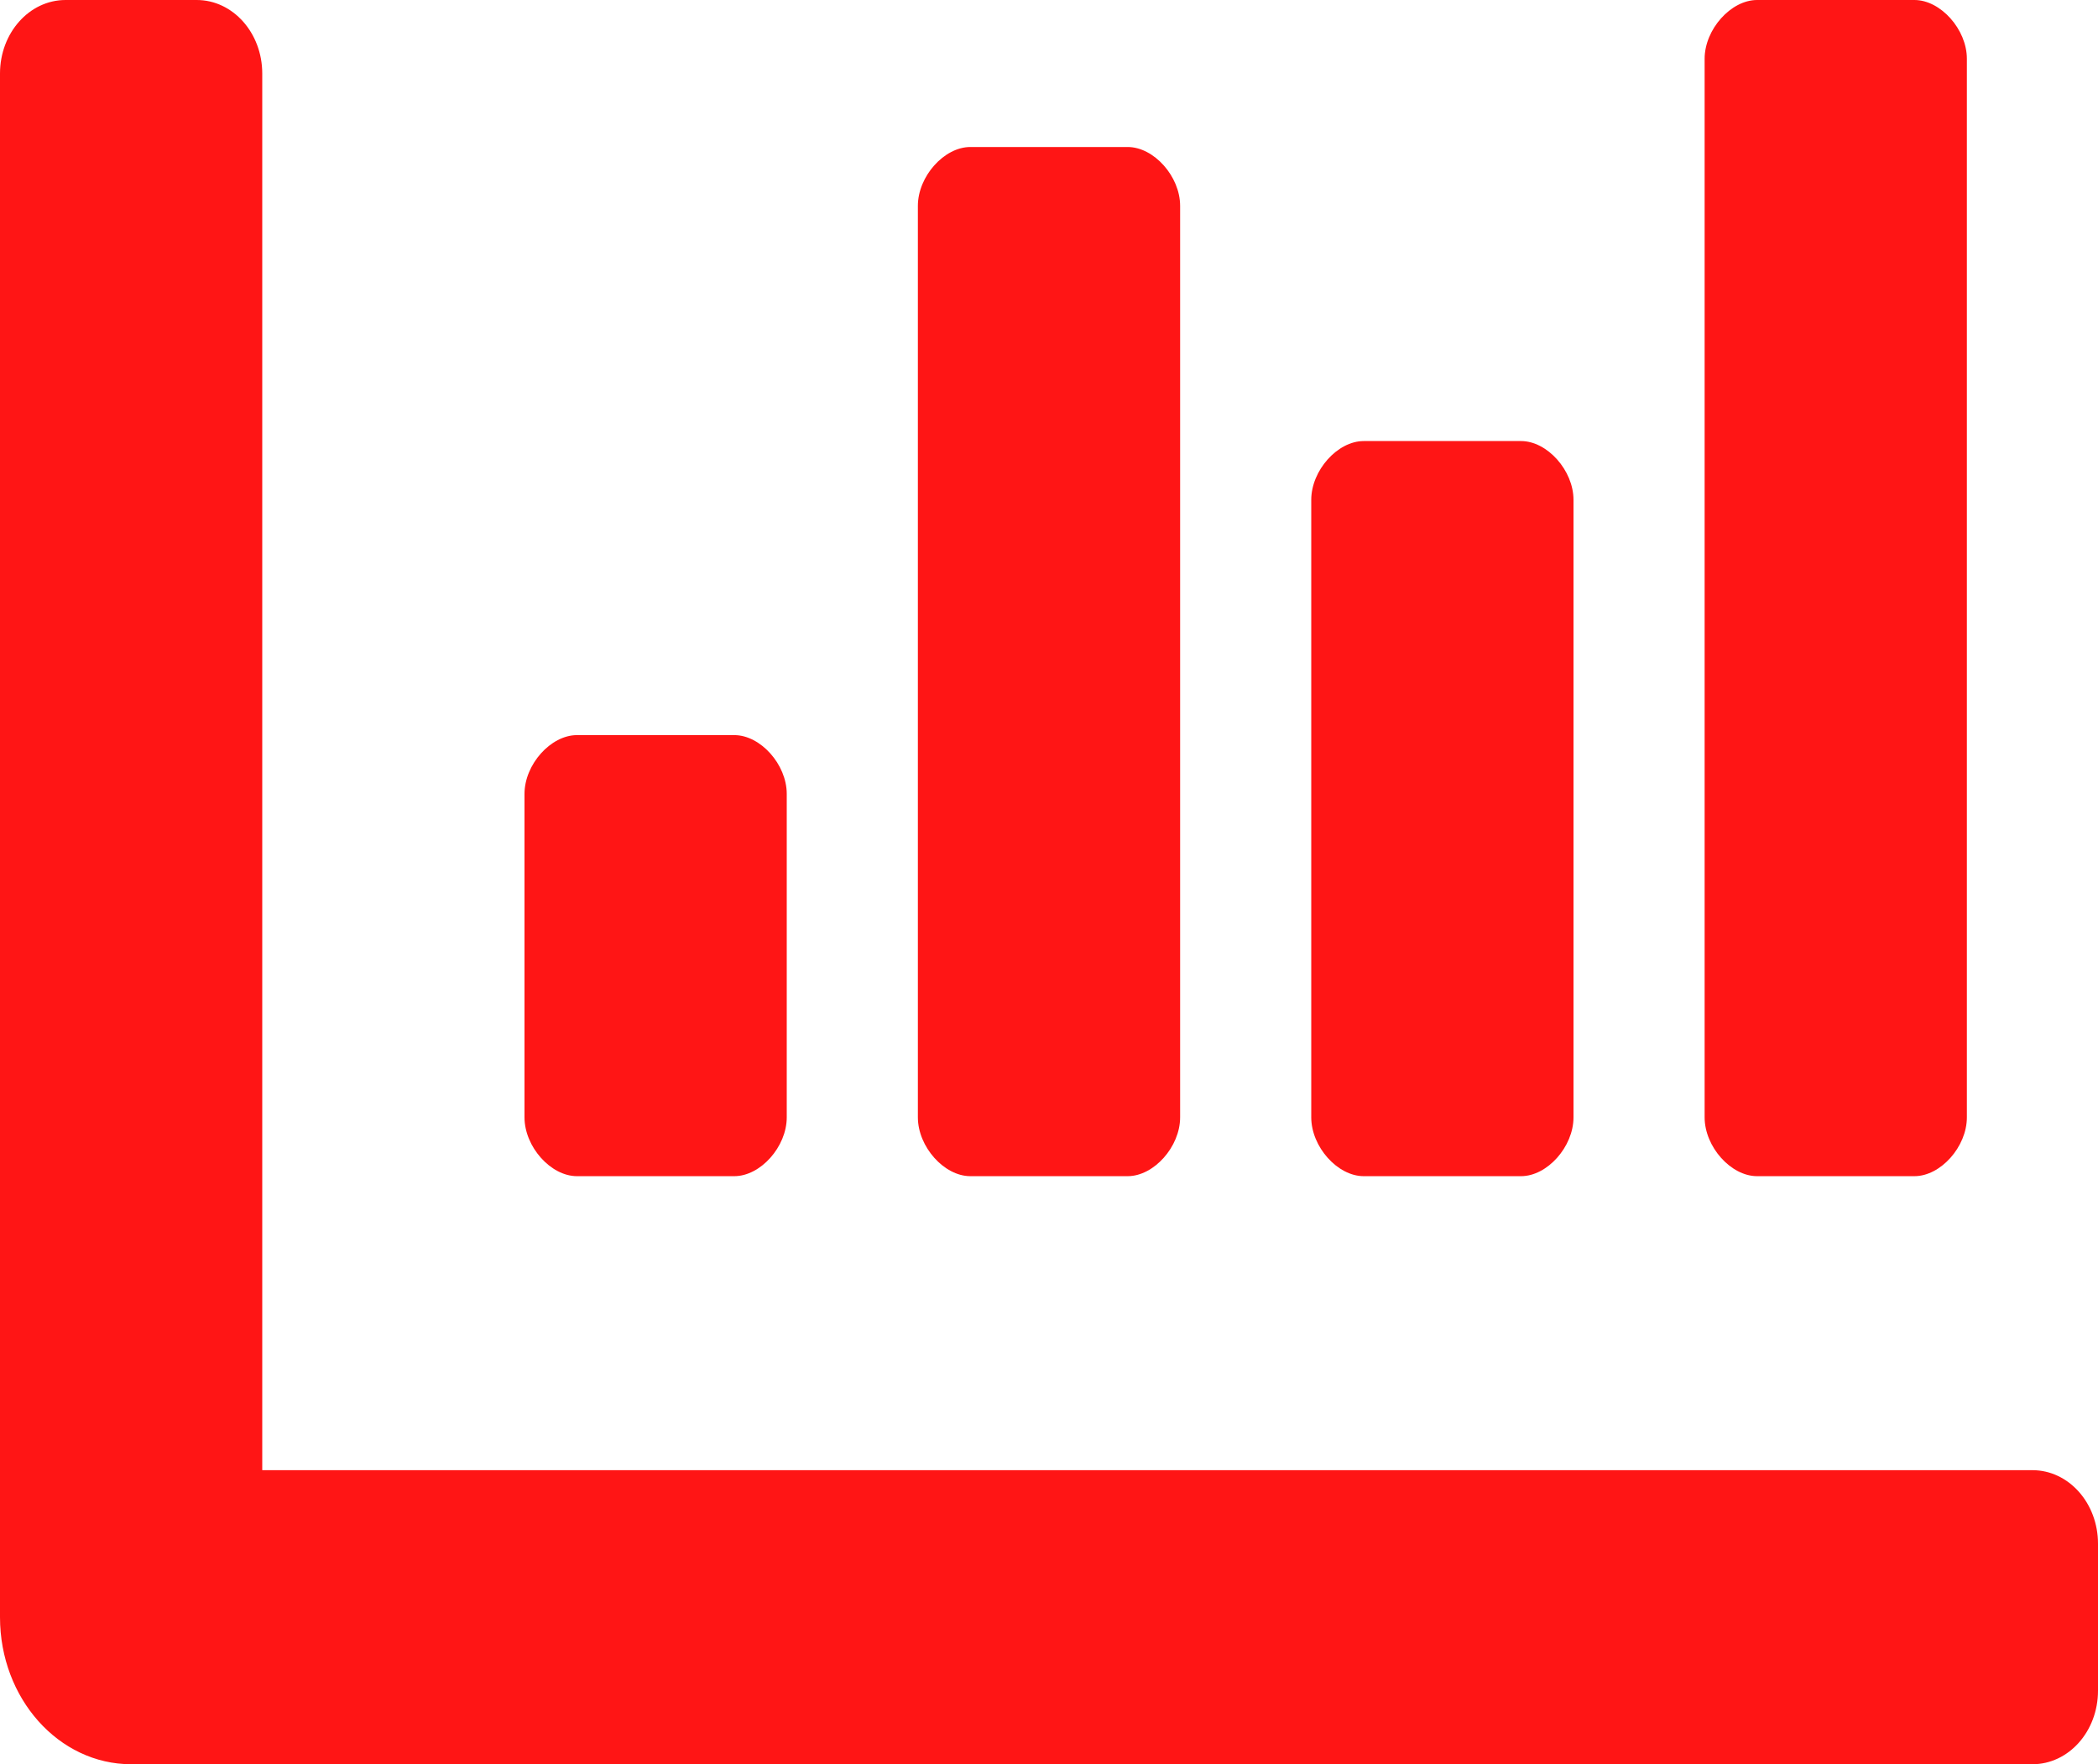 <svg width="44" height="37" viewBox="0 0 44 37" fill="none" xmlns="http://www.w3.org/2000/svg">
<path d="M28.6 24.667H31.9C32.45 24.667 33 24.05 33 23.433V10.483C33 9.867 32.45 9.25 31.9 9.25H28.6C28.05 9.25 27.5 9.867 27.5 10.483V23.433C27.5 24.05 28.05 24.667 28.6 24.667ZM36.85 24.667H40.15C40.7 24.667 41.25 24.05 41.25 23.433V1.233C41.25 0.617 40.7 0 40.15 0H36.85C36.3 0 35.75 0.617 35.75 1.233V23.433C35.75 24.05 36.3 24.667 36.85 24.667ZM12.1 24.667H15.4C15.95 24.667 16.5 24.05 16.5 23.433V16.65C16.5 16.033 15.95 15.417 15.4 15.417H12.1C11.55 15.417 11 16.033 11 16.65V23.433C11 24.05 11.55 24.667 12.1 24.667ZM20.35 24.667H23.65C24.2 24.667 24.75 24.05 24.75 23.433V4.317C24.75 3.7 24.2 3.083 23.65 3.083H20.35C19.8 3.083 19.25 3.7 19.25 4.317V23.433C19.25 24.05 19.8 24.667 20.35 24.667ZM42.625 30.833H5.5V1.542C5.5 0.69 4.885 0 4.125 0H1.375C0.615 0 0 0.69 0 1.542V33.917C0 35.619 1.231 37 2.75 37H42.625C43.385 37 44 36.31 44 35.458V32.375C44 31.523 43.385 30.833 42.625 30.833Z" fill="#FF1515"/>
</svg>

